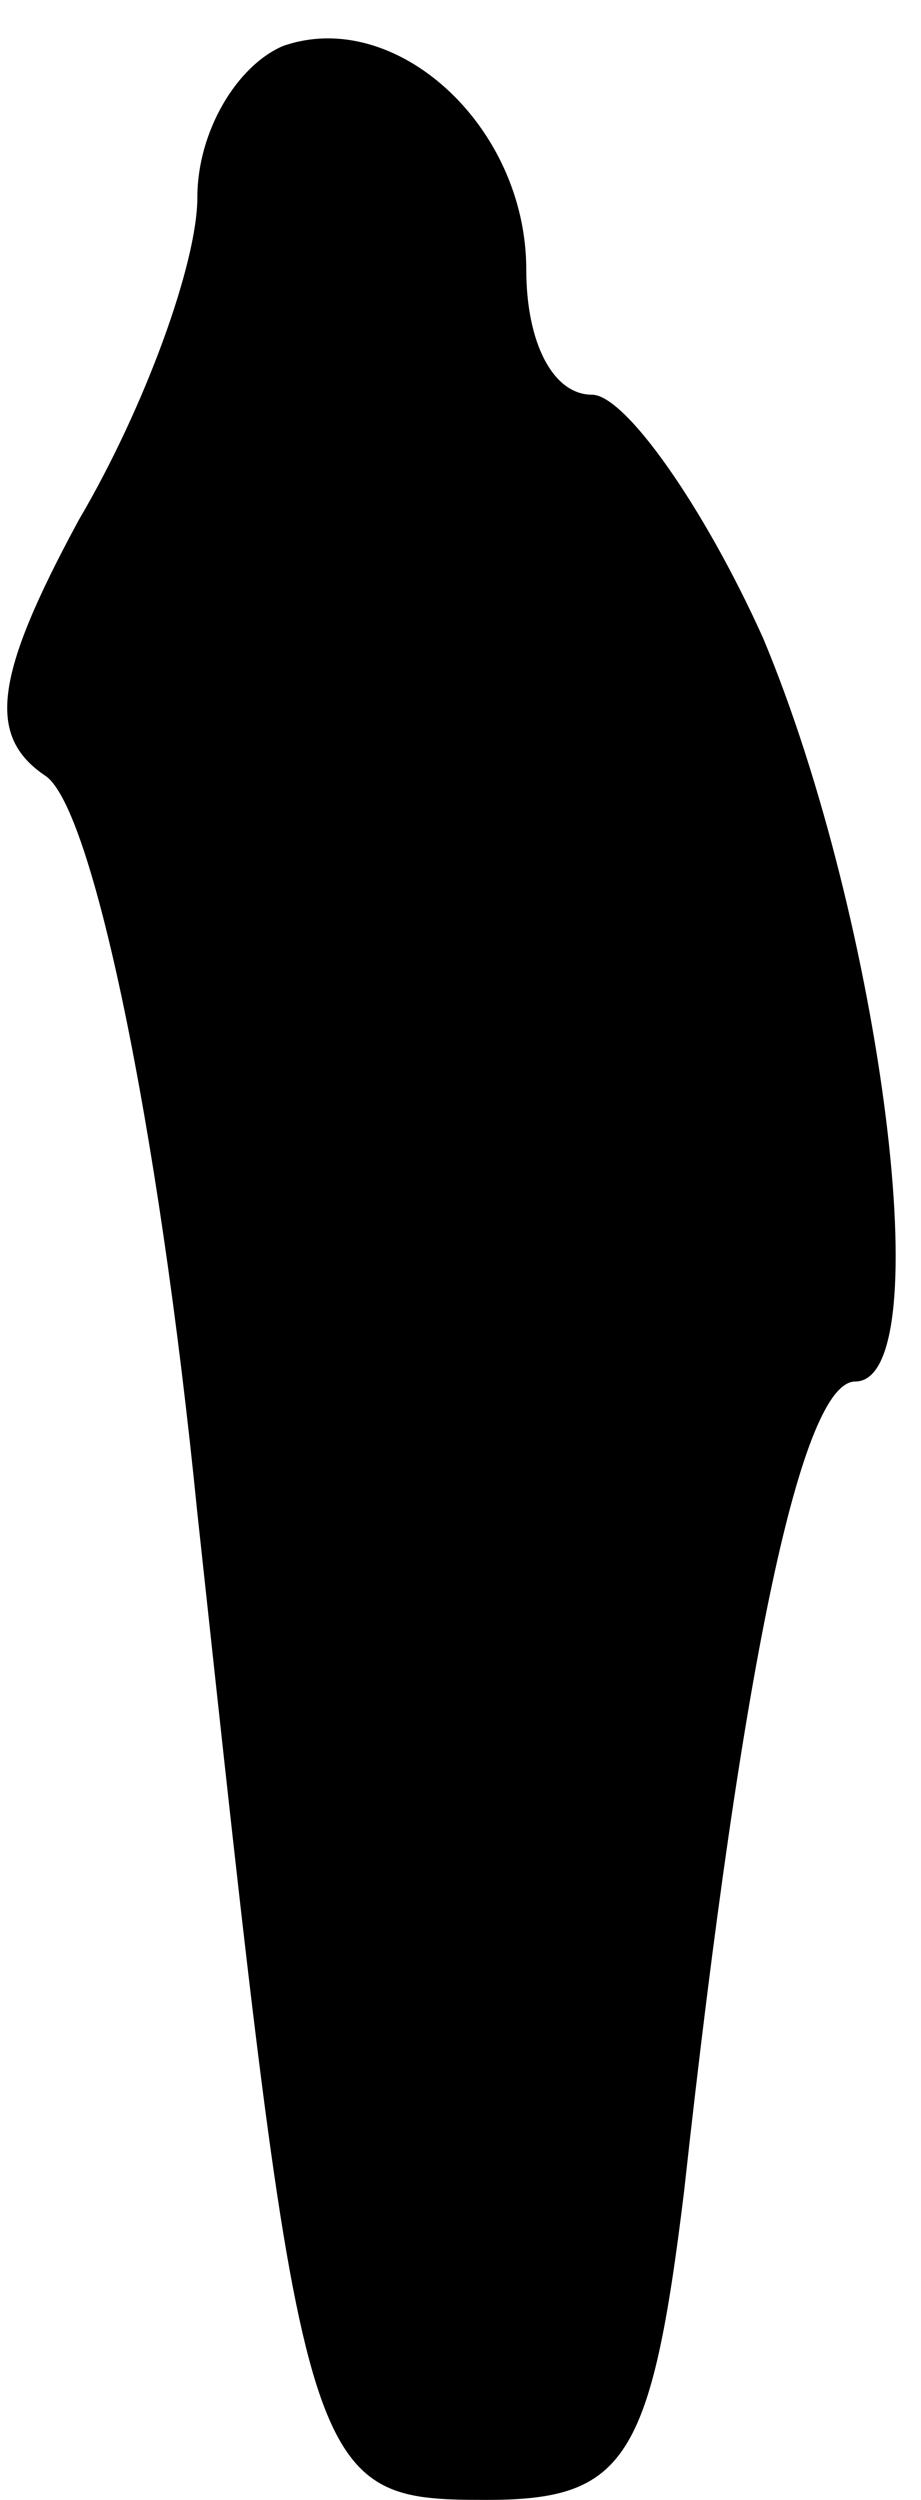 <?xml version="1.0" standalone="no"?>
<!DOCTYPE svg PUBLIC "-//W3C//DTD SVG 20010904//EN"
 "http://www.w3.org/TR/2001/REC-SVG-20010904/DTD/svg10.dtd">
<svg version="1.0" xmlns="http://www.w3.org/2000/svg"
 width="14pt" height="38pt" viewBox="0 0 14 38"
 preserveAspectRatio="xMidYMid meet">
<g transform="translate(0,38) scale(0.1,-0.1)"
fill="#000000" stroke="none">
<path fill="#000000" stroke="none" d="M43 373 c-7 -3 -13 -13 -13 -23 0 -10
-8 -32 -18 -49 -13 -24 -14 -33 -5 -39 7 -5 17 -52 23 -112 16 -148 16 -150
44 -150 21 0 25 6 30 47 9 82 18 123 26 123 13 0 4 70 -14 113 -9 20 -21 37
-26 37 -6 0 -10 8 -10 19 0 22 -20 40 -37 34z"/>
</g>
</svg>
